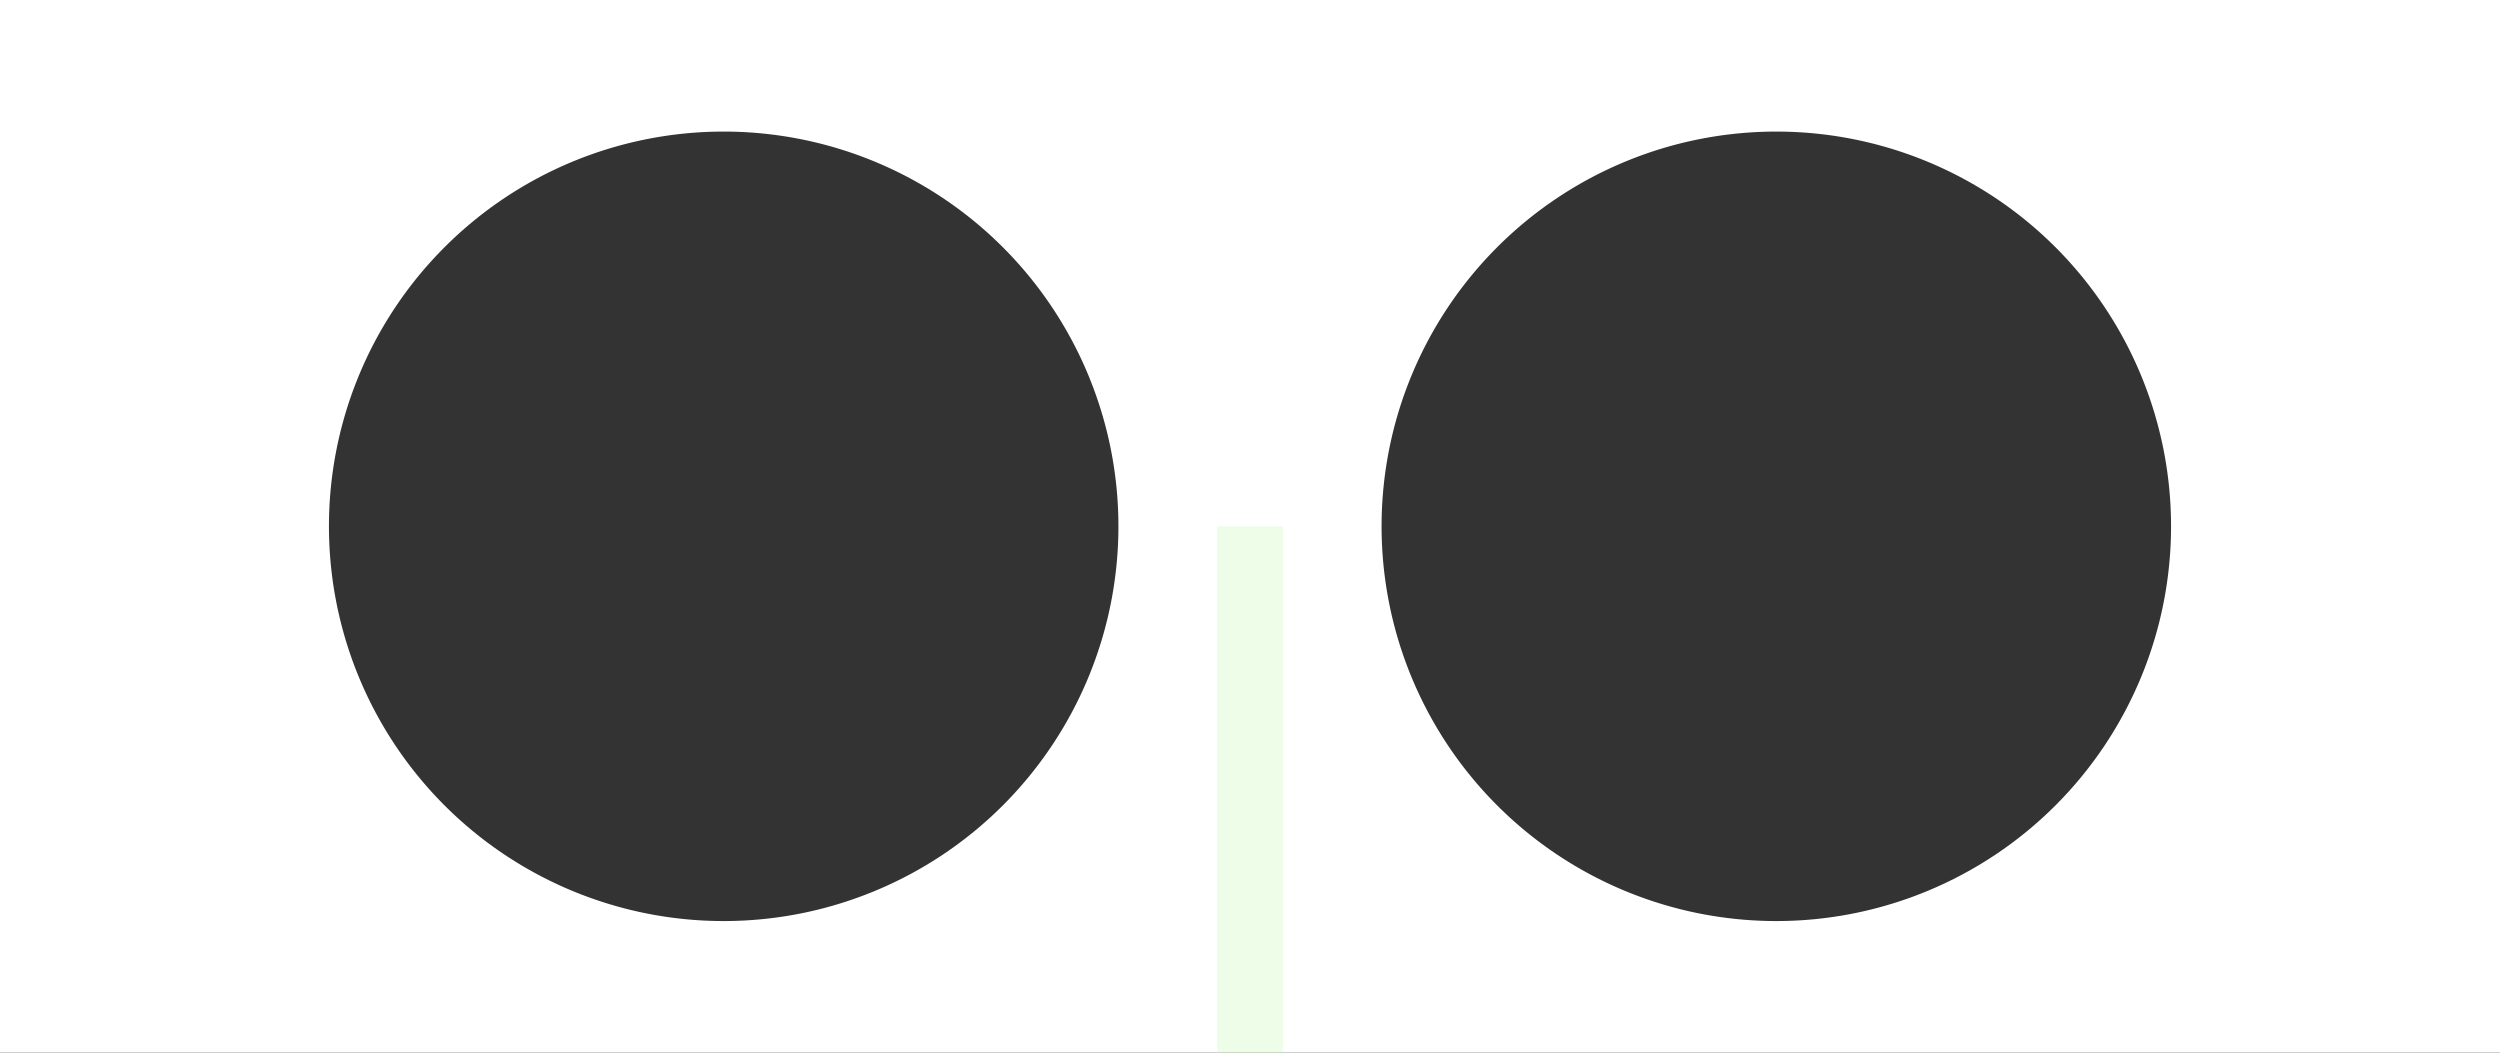 <?xml version="1.0" encoding="UTF-8" standalone="no"?>
<svg
   width="76"
   height="32"
   viewBox="0 0 76 32"
   fill="none"
   version="1.1"
   id="svg4"
   sodipodi:docname="paper_background_dotmatrix.svg"
   inkscape:version="1.2.2 (b0a8486541, 2022-12-01)"
   inkscape:export-filename="paper_background_dotmatrix.svg.96dpi.png"
   inkscape:export-xdpi="96"
   inkscape:export-ydpi="96"
   xmlns:inkscape="http://www.inkscape.org/namespaces/inkscape"
   xmlns:sodipodi="http://sodipodi.sourceforge.net/DTD/sodipodi-0.dtd"
   xmlns="http://www.w3.org/2000/svg"
   xmlns:svg="http://www.w3.org/2000/svg"
   xmlns:rdf="http://www.w3.org/1999/02/22-rdf-syntax-ns#"
   xmlns:cc="http://creativecommons.org/ns#"
   xmlns:dc="http://purl.org/dc/elements/1.1/">
  <rect x="0" y="0" width="76" height="32" fill="#333333" stroke="none"/>
  <defs
     id="defs8">
    <filter
       id="mask-powermask-path-effect1163_inverse"
       inkscape:label="filtermask-powermask-path-effect1163"
       style="color-interpolation-filters:sRGB"
       height="100"
       width="100"
       x="-50"
       y="-50">
      <feColorMatrix
         id="mask-powermask-path-effect1163_primitive1"
         values="1"
         type="saturate"
         result="fbSourceGraphic" />
      <feColorMatrix
         id="mask-powermask-path-effect1163_primitive2"
         values="-1 0 0 0 1 0 -1 0 0 1 0 0 -1 0 1 0 0 0 1 0 "
         in="fbSourceGraphic" />
    </filter>
  </defs>
  <sodipodi:namedview
     pagecolor="#ffffff"
     bordercolor="#666666"
     borderopacity="1"
     objecttolerance="10"
     gridtolerance="10"
     guidetolerance="10"
     inkscape:pageopacity="0"
     inkscape:pageshadow="2"
     inkscape:window-width="1916"
     inkscape:window-height="1034"
     id="namedview6"
     showgrid="true"
     fit-margin-top="0"
     fit-margin-left="0"
     fit-margin-right="0"
     fit-margin-bottom="0"
     inkscape:zoom="13.923931"
     inkscape:cx="30.487079"
     inkscape:cy="12.460561"
     inkscape:window-x="0"
     inkscape:window-y="44"
     inkscape:window-maximized="0"
     inkscape:current-layer="svg4"
     inkscape:showpageshadow="2"
     inkscape:pagecheckerboard="0"
     inkscape:deskcolor="#d1d1d1">
    <inkscape:grid
       type="xygrid"
       id="grid233"
       originx="0"
       originy="0" />
  </sodipodi:namedview>
  <path
     id="rect1104"
     style="fill:#ffffff;fill-opacity:1;stroke-width:1.418;stroke-linejoin:round"
     d="M 0 0 L 0 32 L 76 32 L 76 0 L 0 0 z M 22 4 A 12 12 0 0 1 34 16 A 12 12 0 0 1 22 28 A 12 12 0 0 1 10 16 A 12 12 0 0 1 22 4 z M 54 4 A 12 12 0 0 1 66 16 A 12 12 0 0 1 54 28 A 12 12 0 0 1 42 16 A 12 12 0 0 1 54 4 z " />
  <rect
     style="fill:#ffffff;stroke-width:1.418;stroke-linejoin:round;fill-opacity:1"
     id="rect231"
     width="2"
     height="16"
     x="37"
     y="0" />
  <rect
     style="fill:#c6fbb6;stroke-width:1.418;stroke-linejoin:round;fill-opacity:0.301"
     id="rect339"
     width="2"
     height="16"
     x="37"
     y="16" />
</svg>
